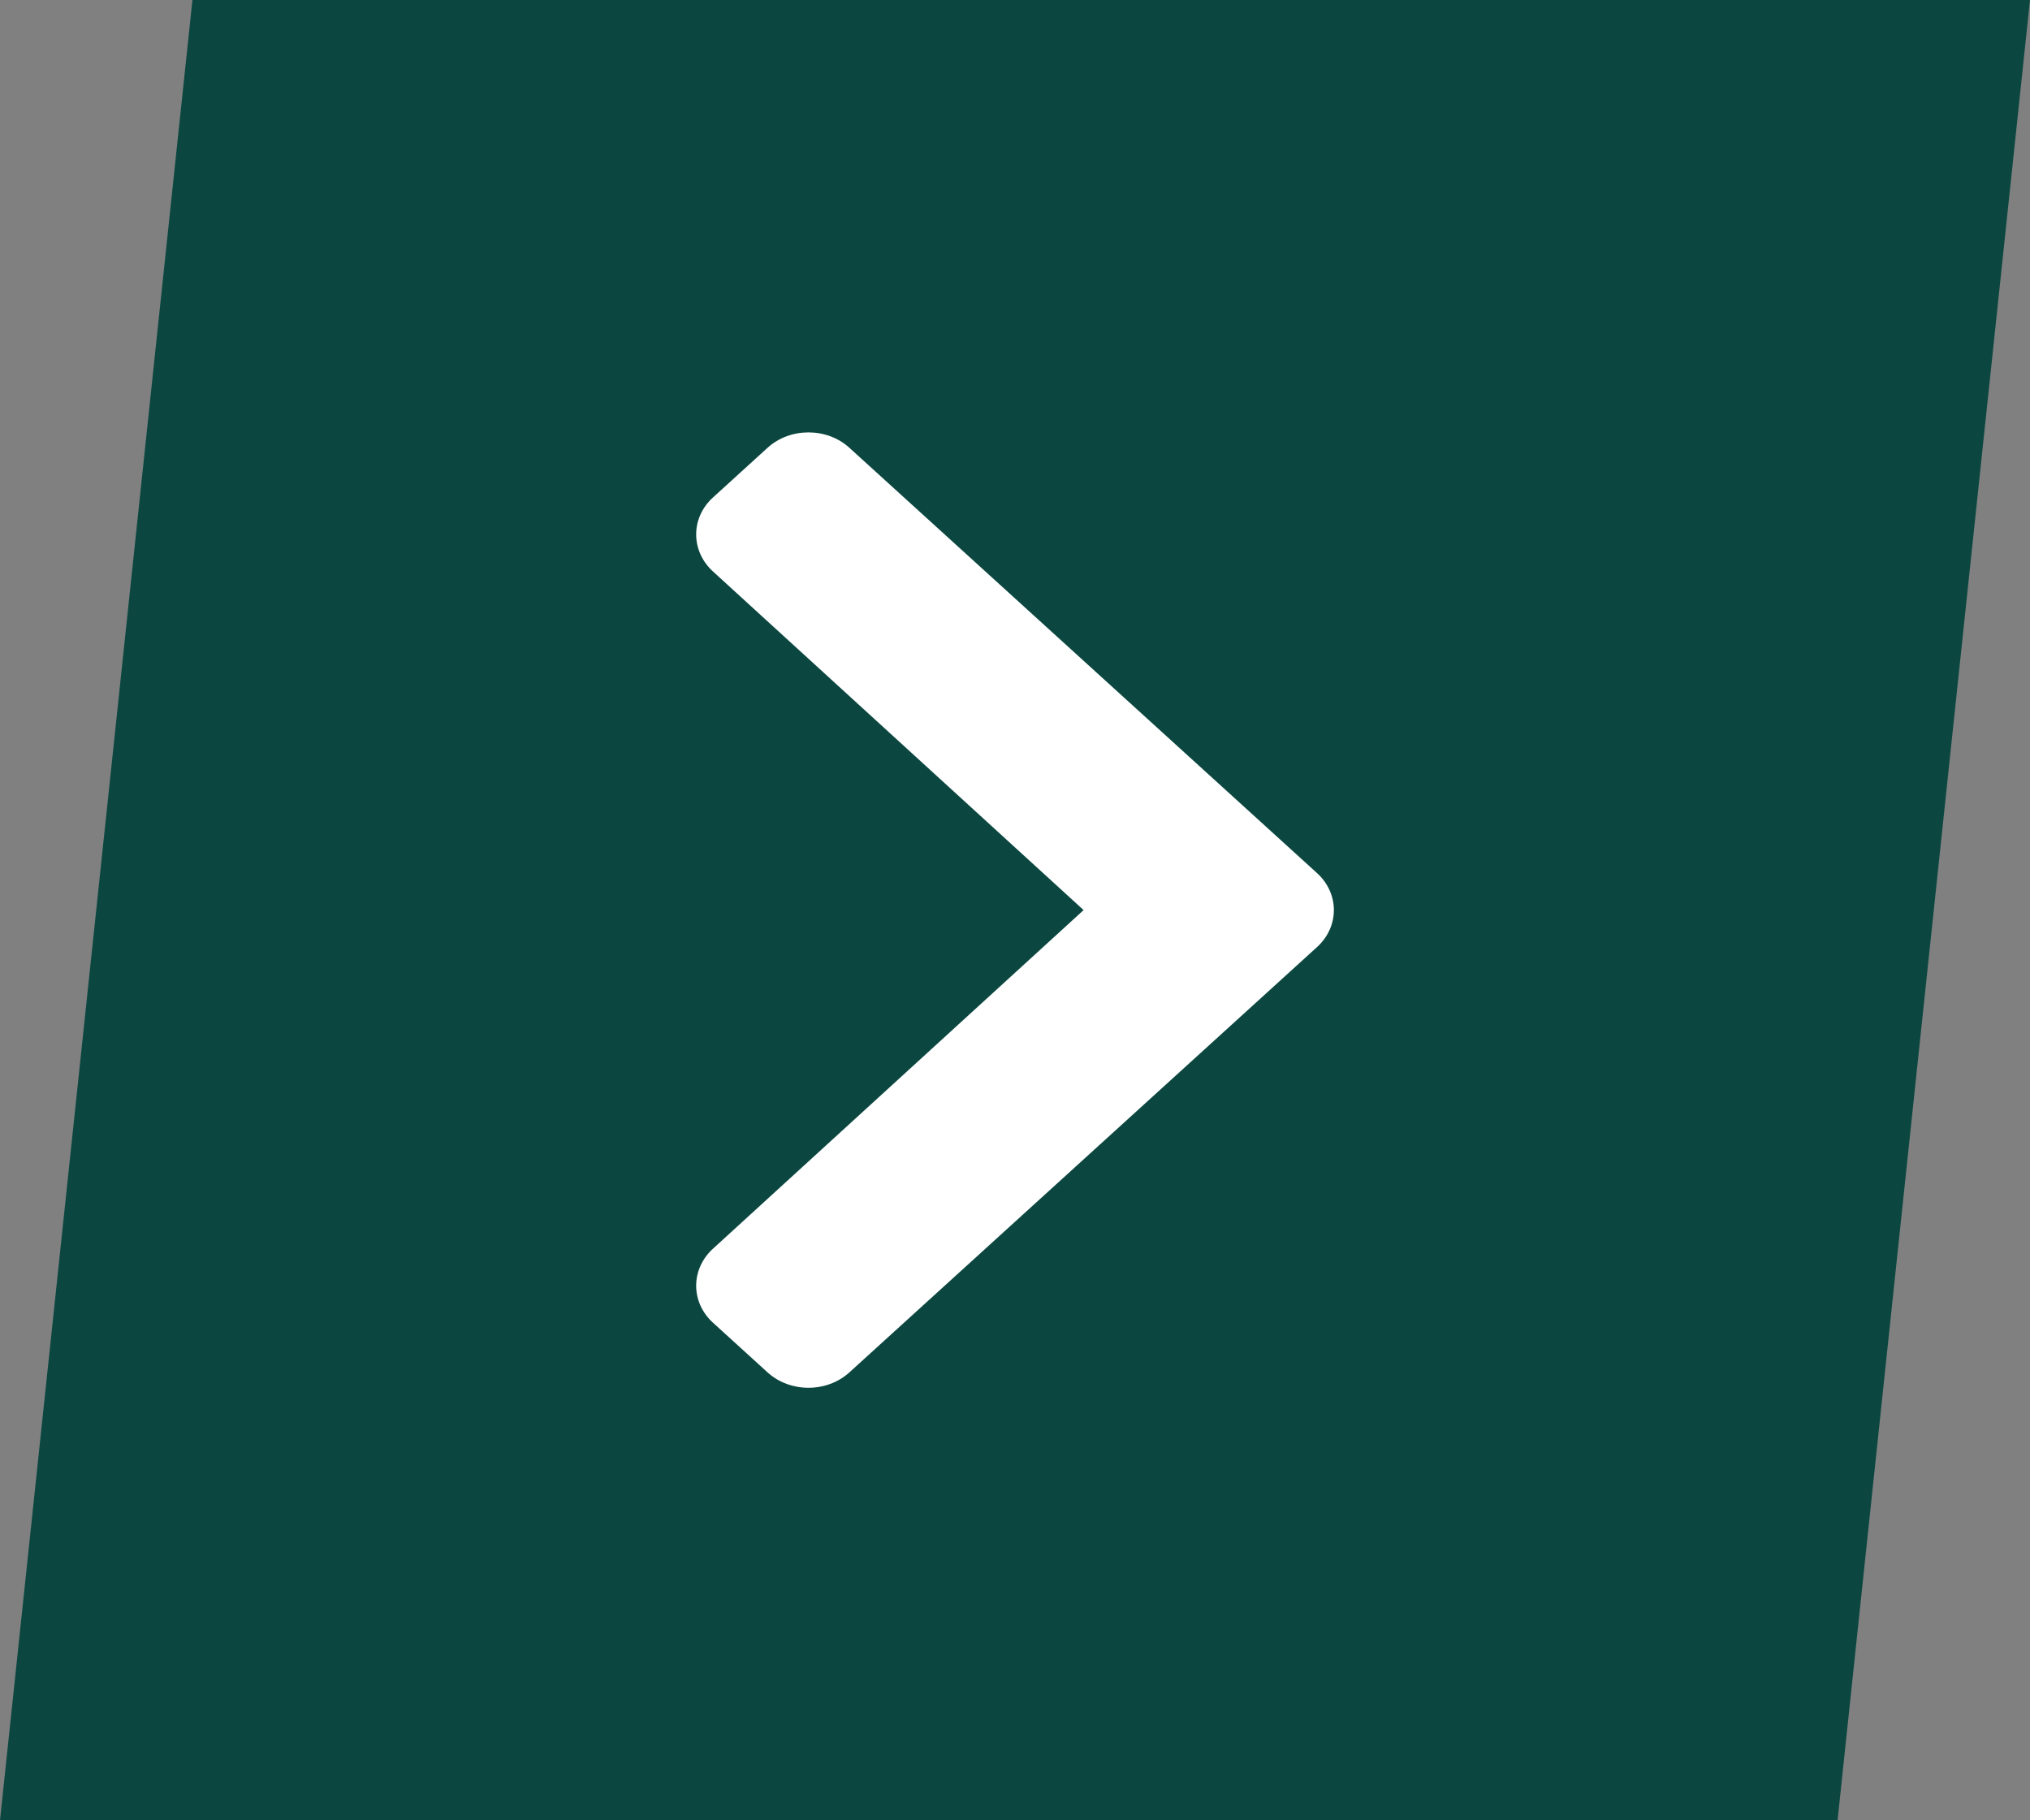 <svg width="29" height="26" viewBox="0 0 29 26" fill="none" xmlns="http://www.w3.org/2000/svg">
<rect x="0" y="0" width="29" height="26" fill="#808080" stroke="none"/>
<path d="M2.749 0H29L26.251 26H0L2.749 0Z" fill="#0B4740"/>
<path d="M18.813 13.529L12.133 19.603C11.811 19.895 11.288 19.895 10.966 19.603L10.187 18.894C9.865 18.602 9.865 18.128 10.186 17.835L15.48 12.999L10.186 8.163C9.865 7.87 9.865 7.396 10.187 7.104L10.966 6.395C11.288 6.103 11.811 6.103 12.133 6.395L18.813 12.469C19.136 12.762 19.136 13.236 18.813 13.529Z" fill="white"/>
</svg>
